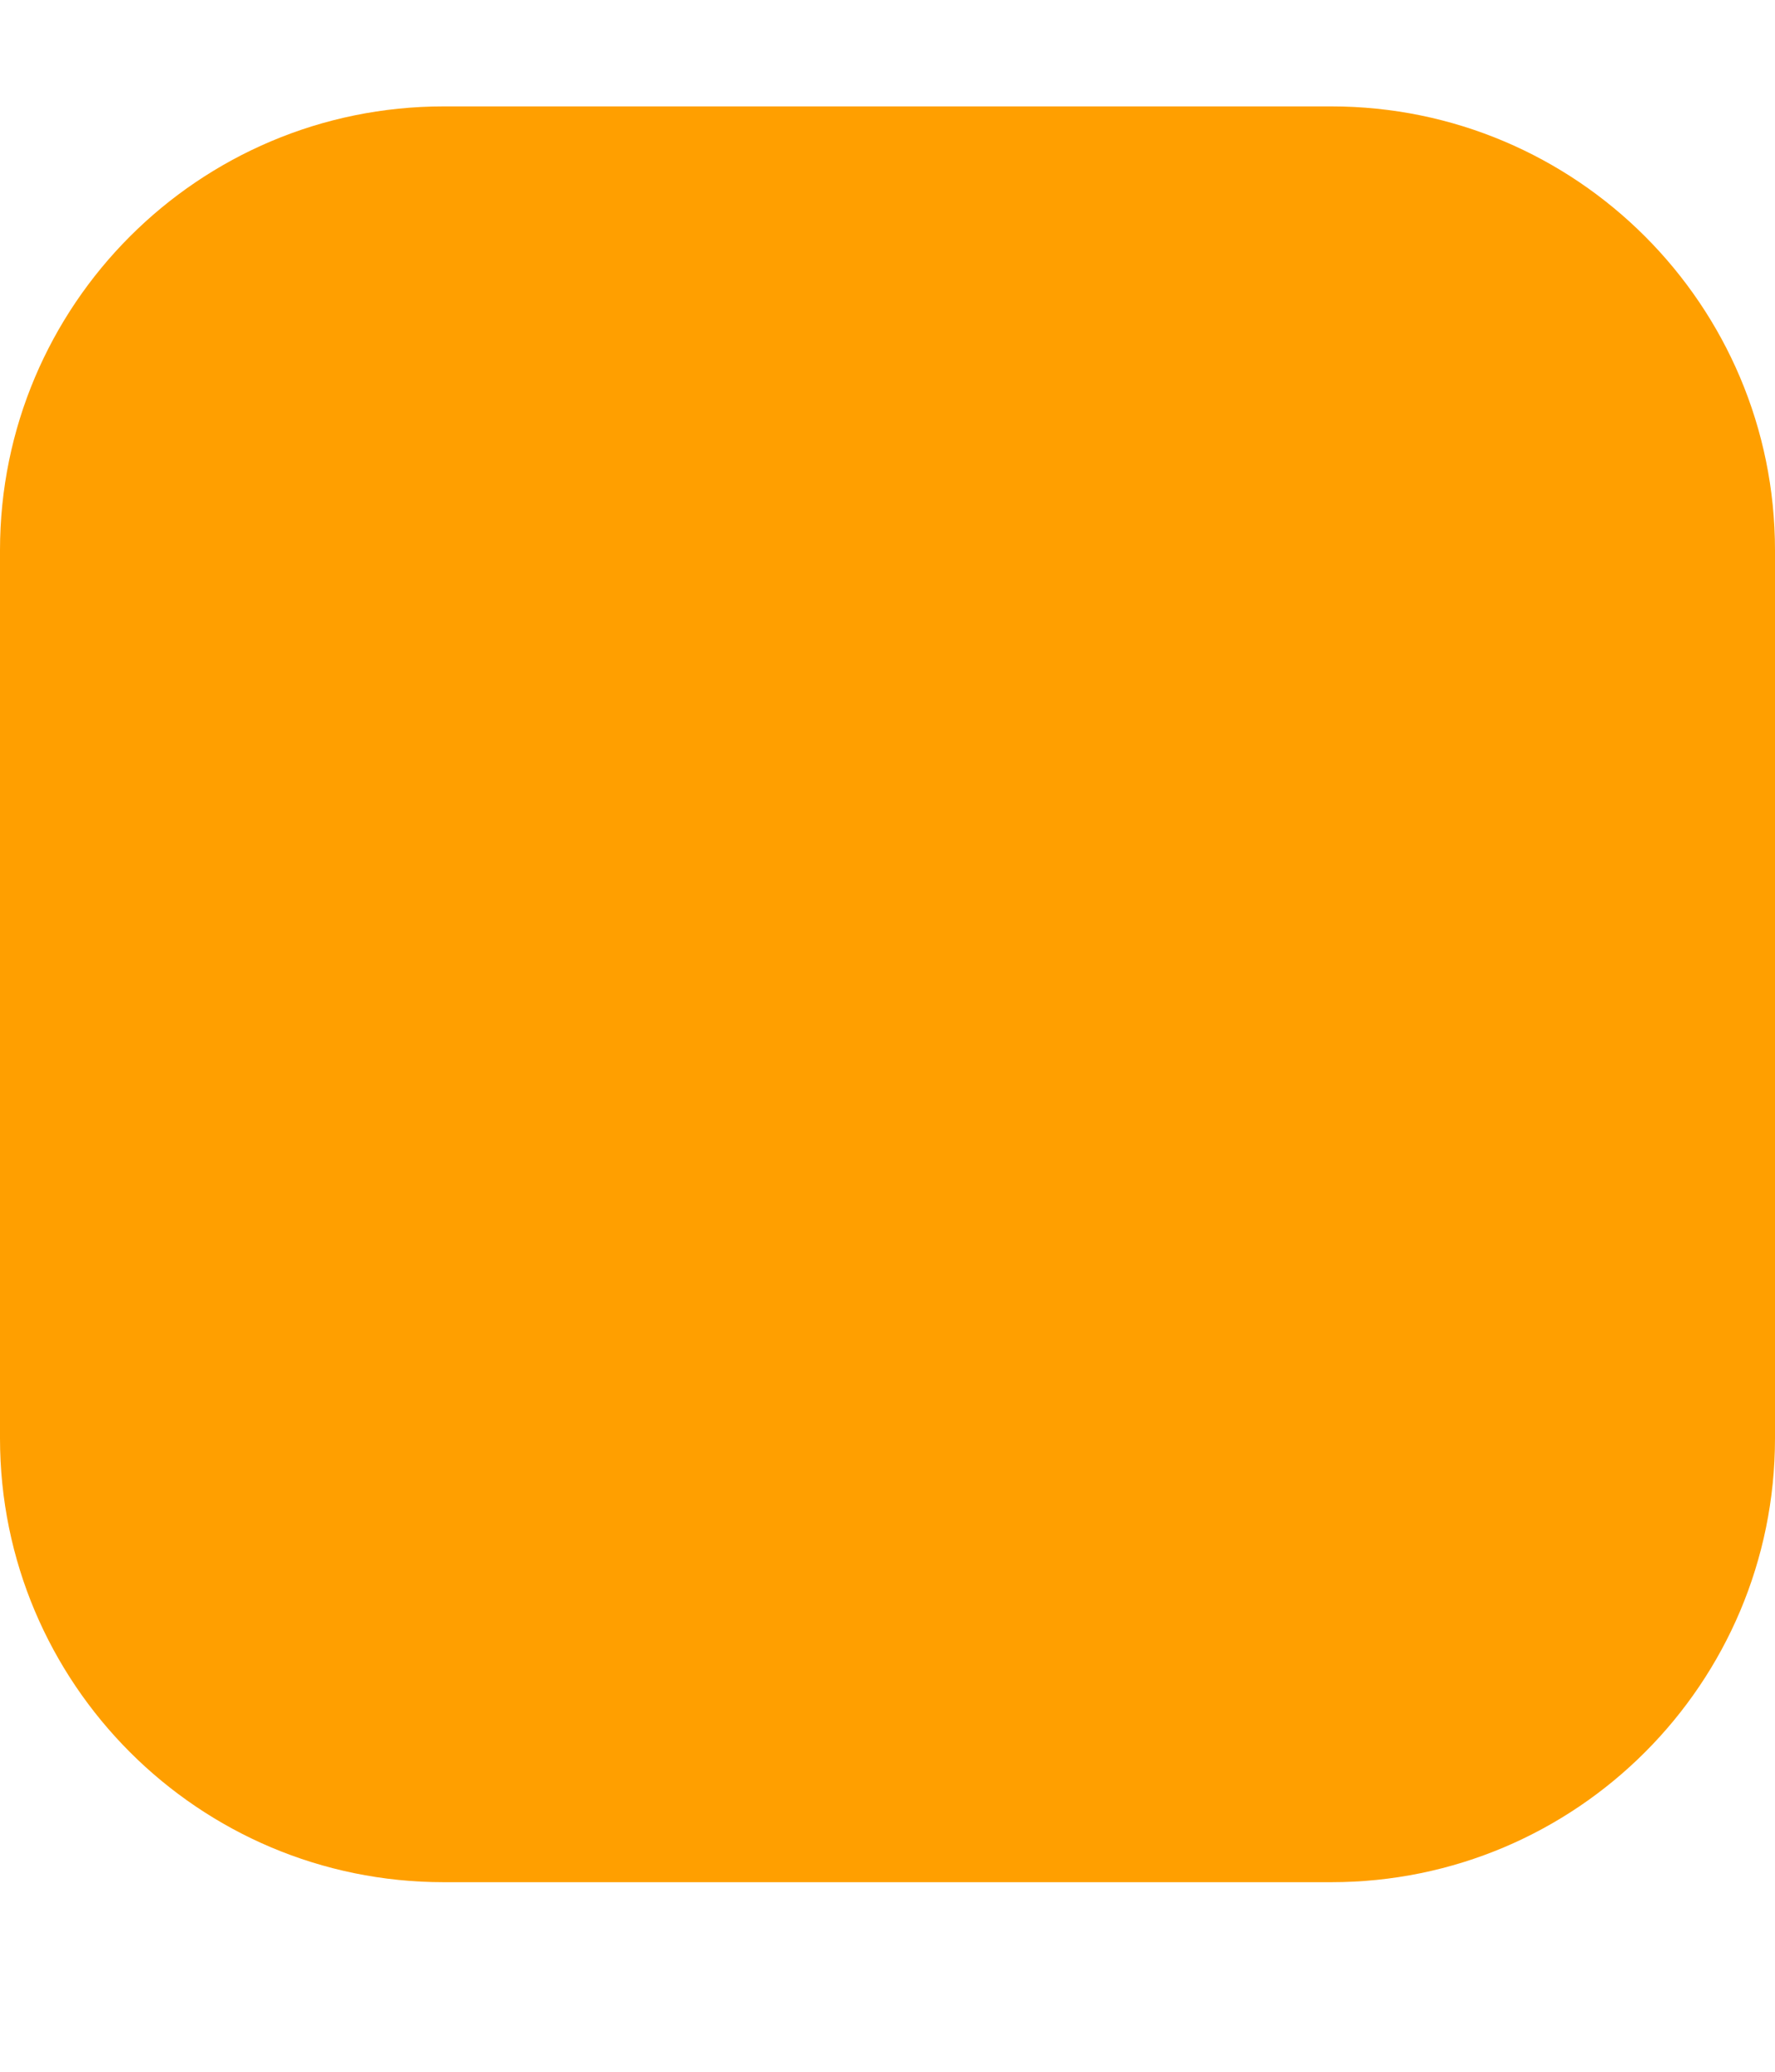 <svg width="12" height="14" viewBox="0 0 12 14" fill="none" xmlns="http://www.w3.org/2000/svg">
<path d="M9 0.719H3C1.343 0.719 0 2.062 0 3.719V9.719C0 11.376 1.343 12.719 3 12.719H9C10.657 12.719 12 11.376 12 9.719V3.719C12 2.062 10.657 0.719 9 0.719Z" fill="#FF9F00"/>
</svg>
